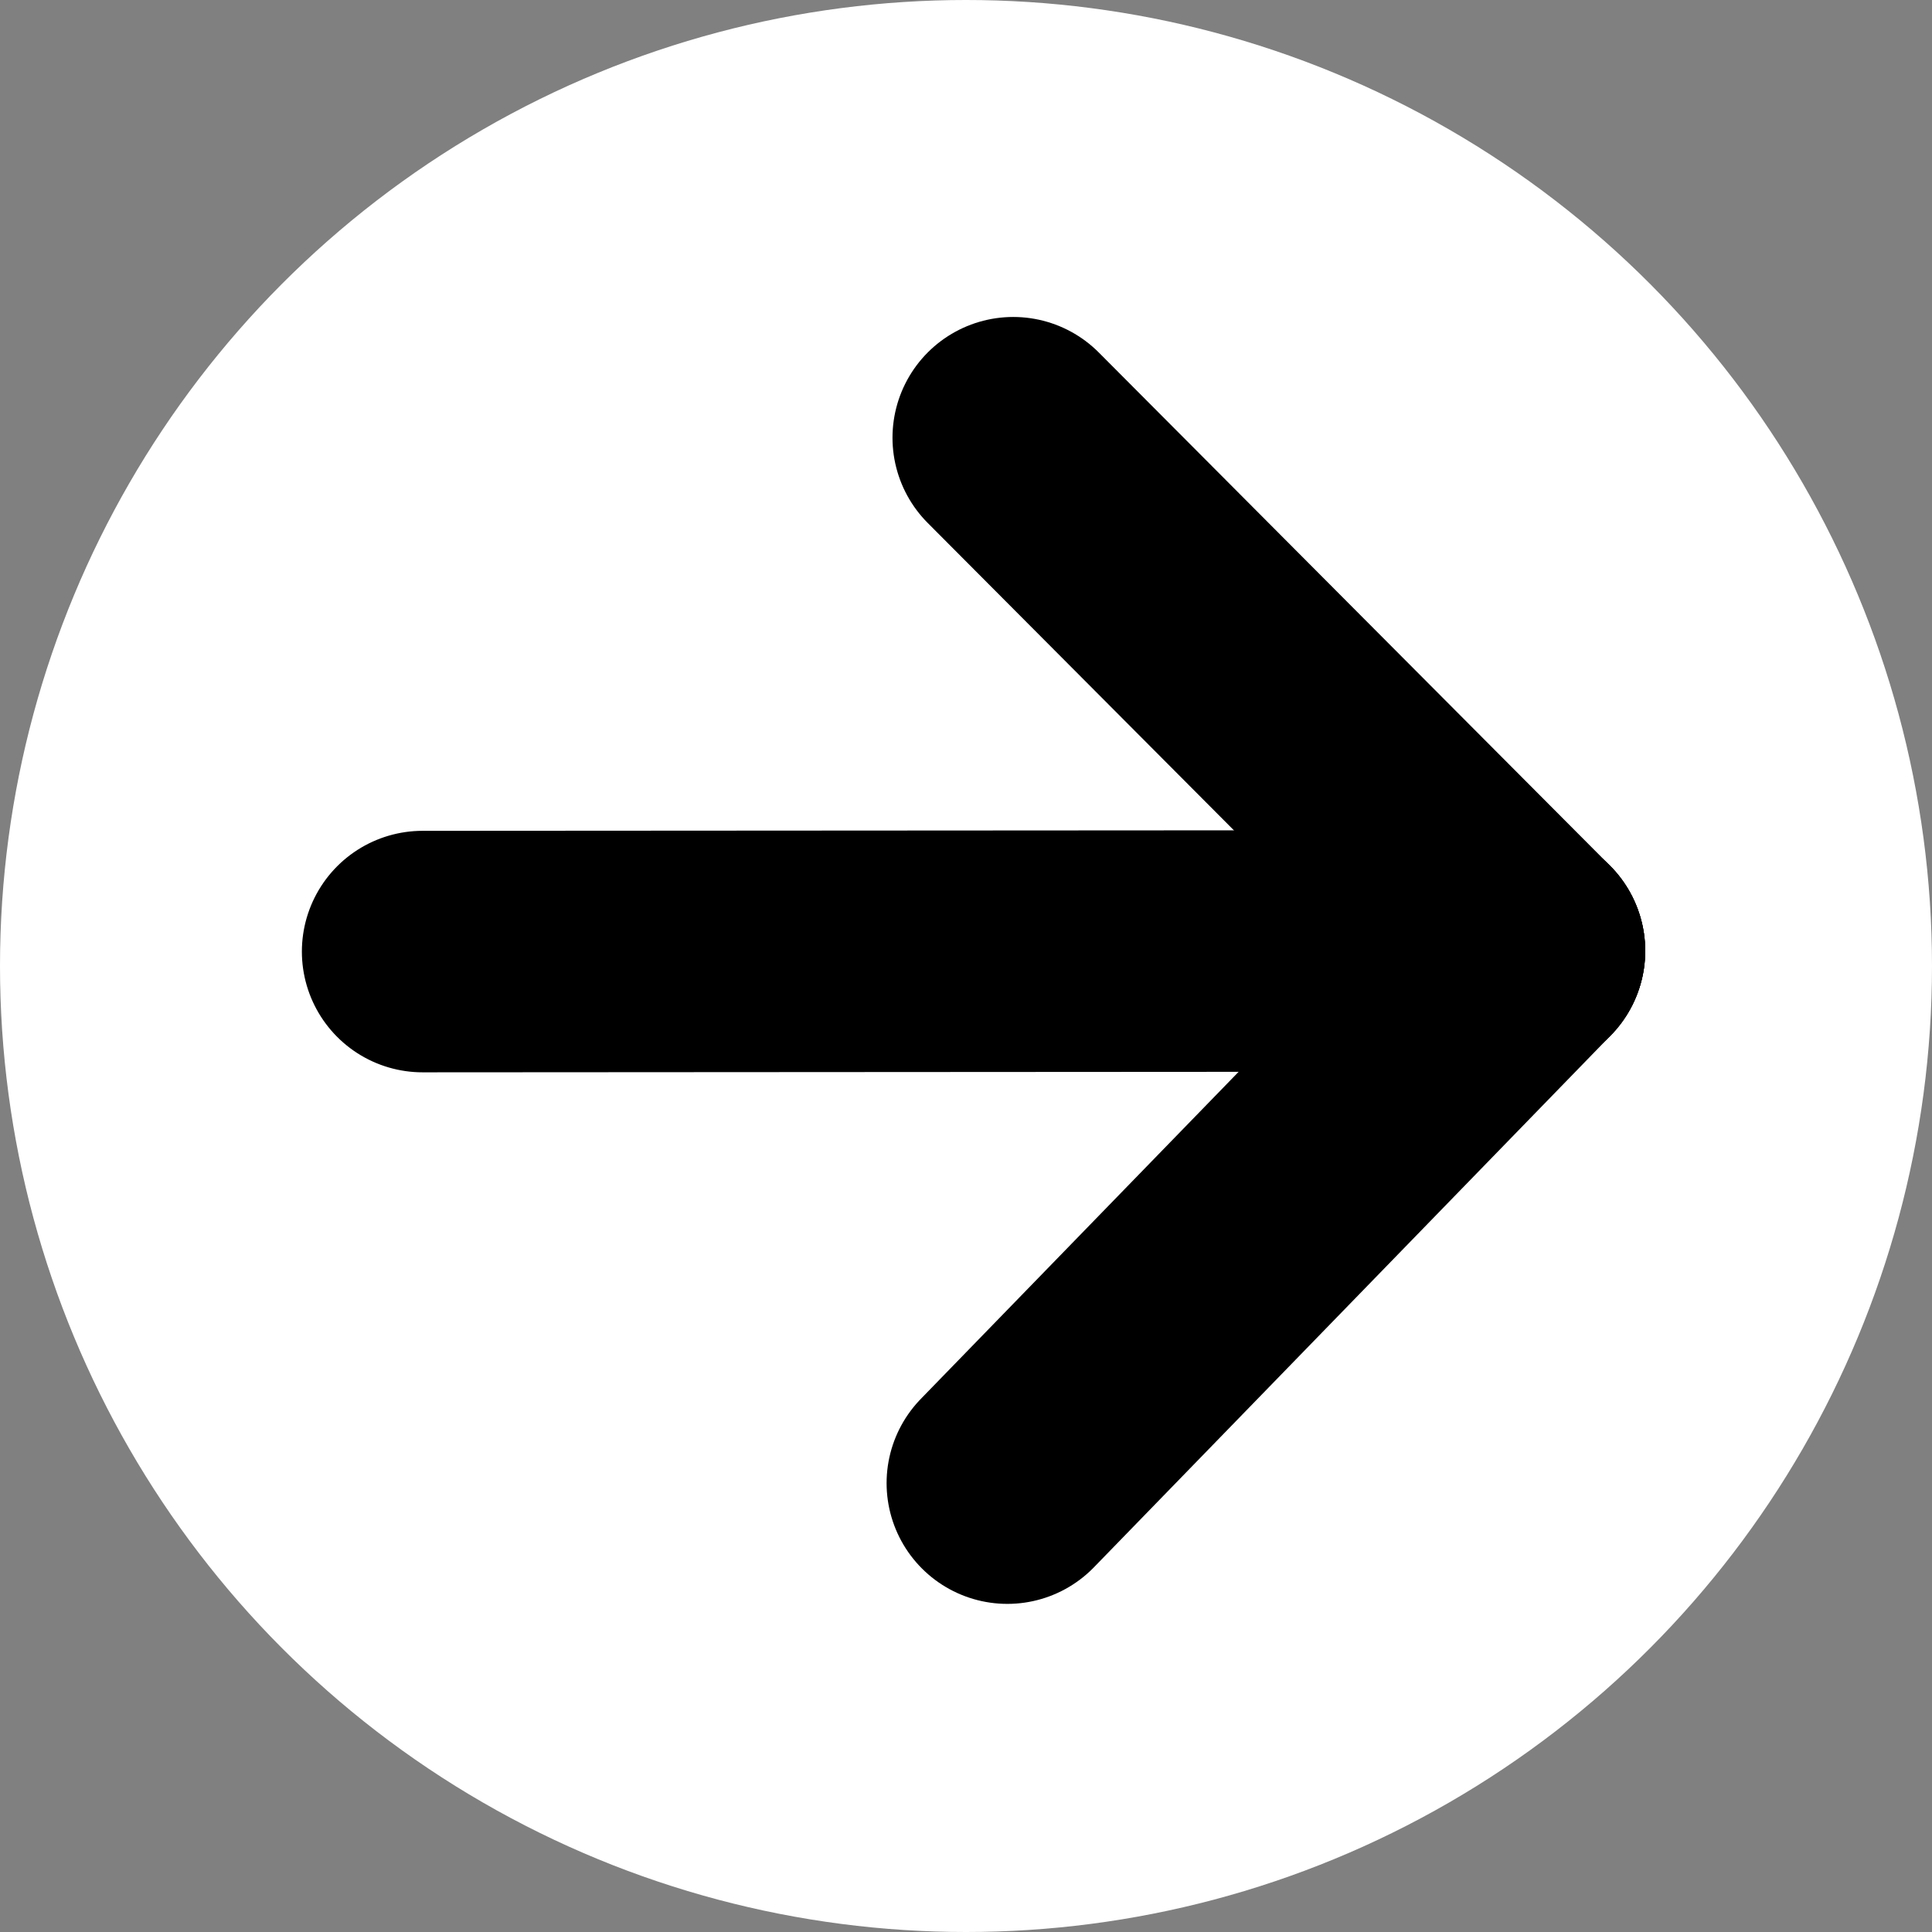 <svg viewBox="0 0 128 128" fill="none" xmlns="http://www.w3.org/2000/svg">
<rect x="0" y="0" width="128" height="128" fill="#808080" stroke="none"/>
<circle cx="64" cy="64" r="64" stroke-width="0" fill="white"/>
<path d="M101 63L66.739 98.261" stroke="black" stroke-width="16" stroke-linecap="round"/>
<path d="M101 63L67.13 29" stroke="black" stroke-width="16" stroke-linecap="round"/>
<path d="M28 63.044L101 63" stroke="black" stroke-width="16" stroke-linecap="round"/>
</svg>
